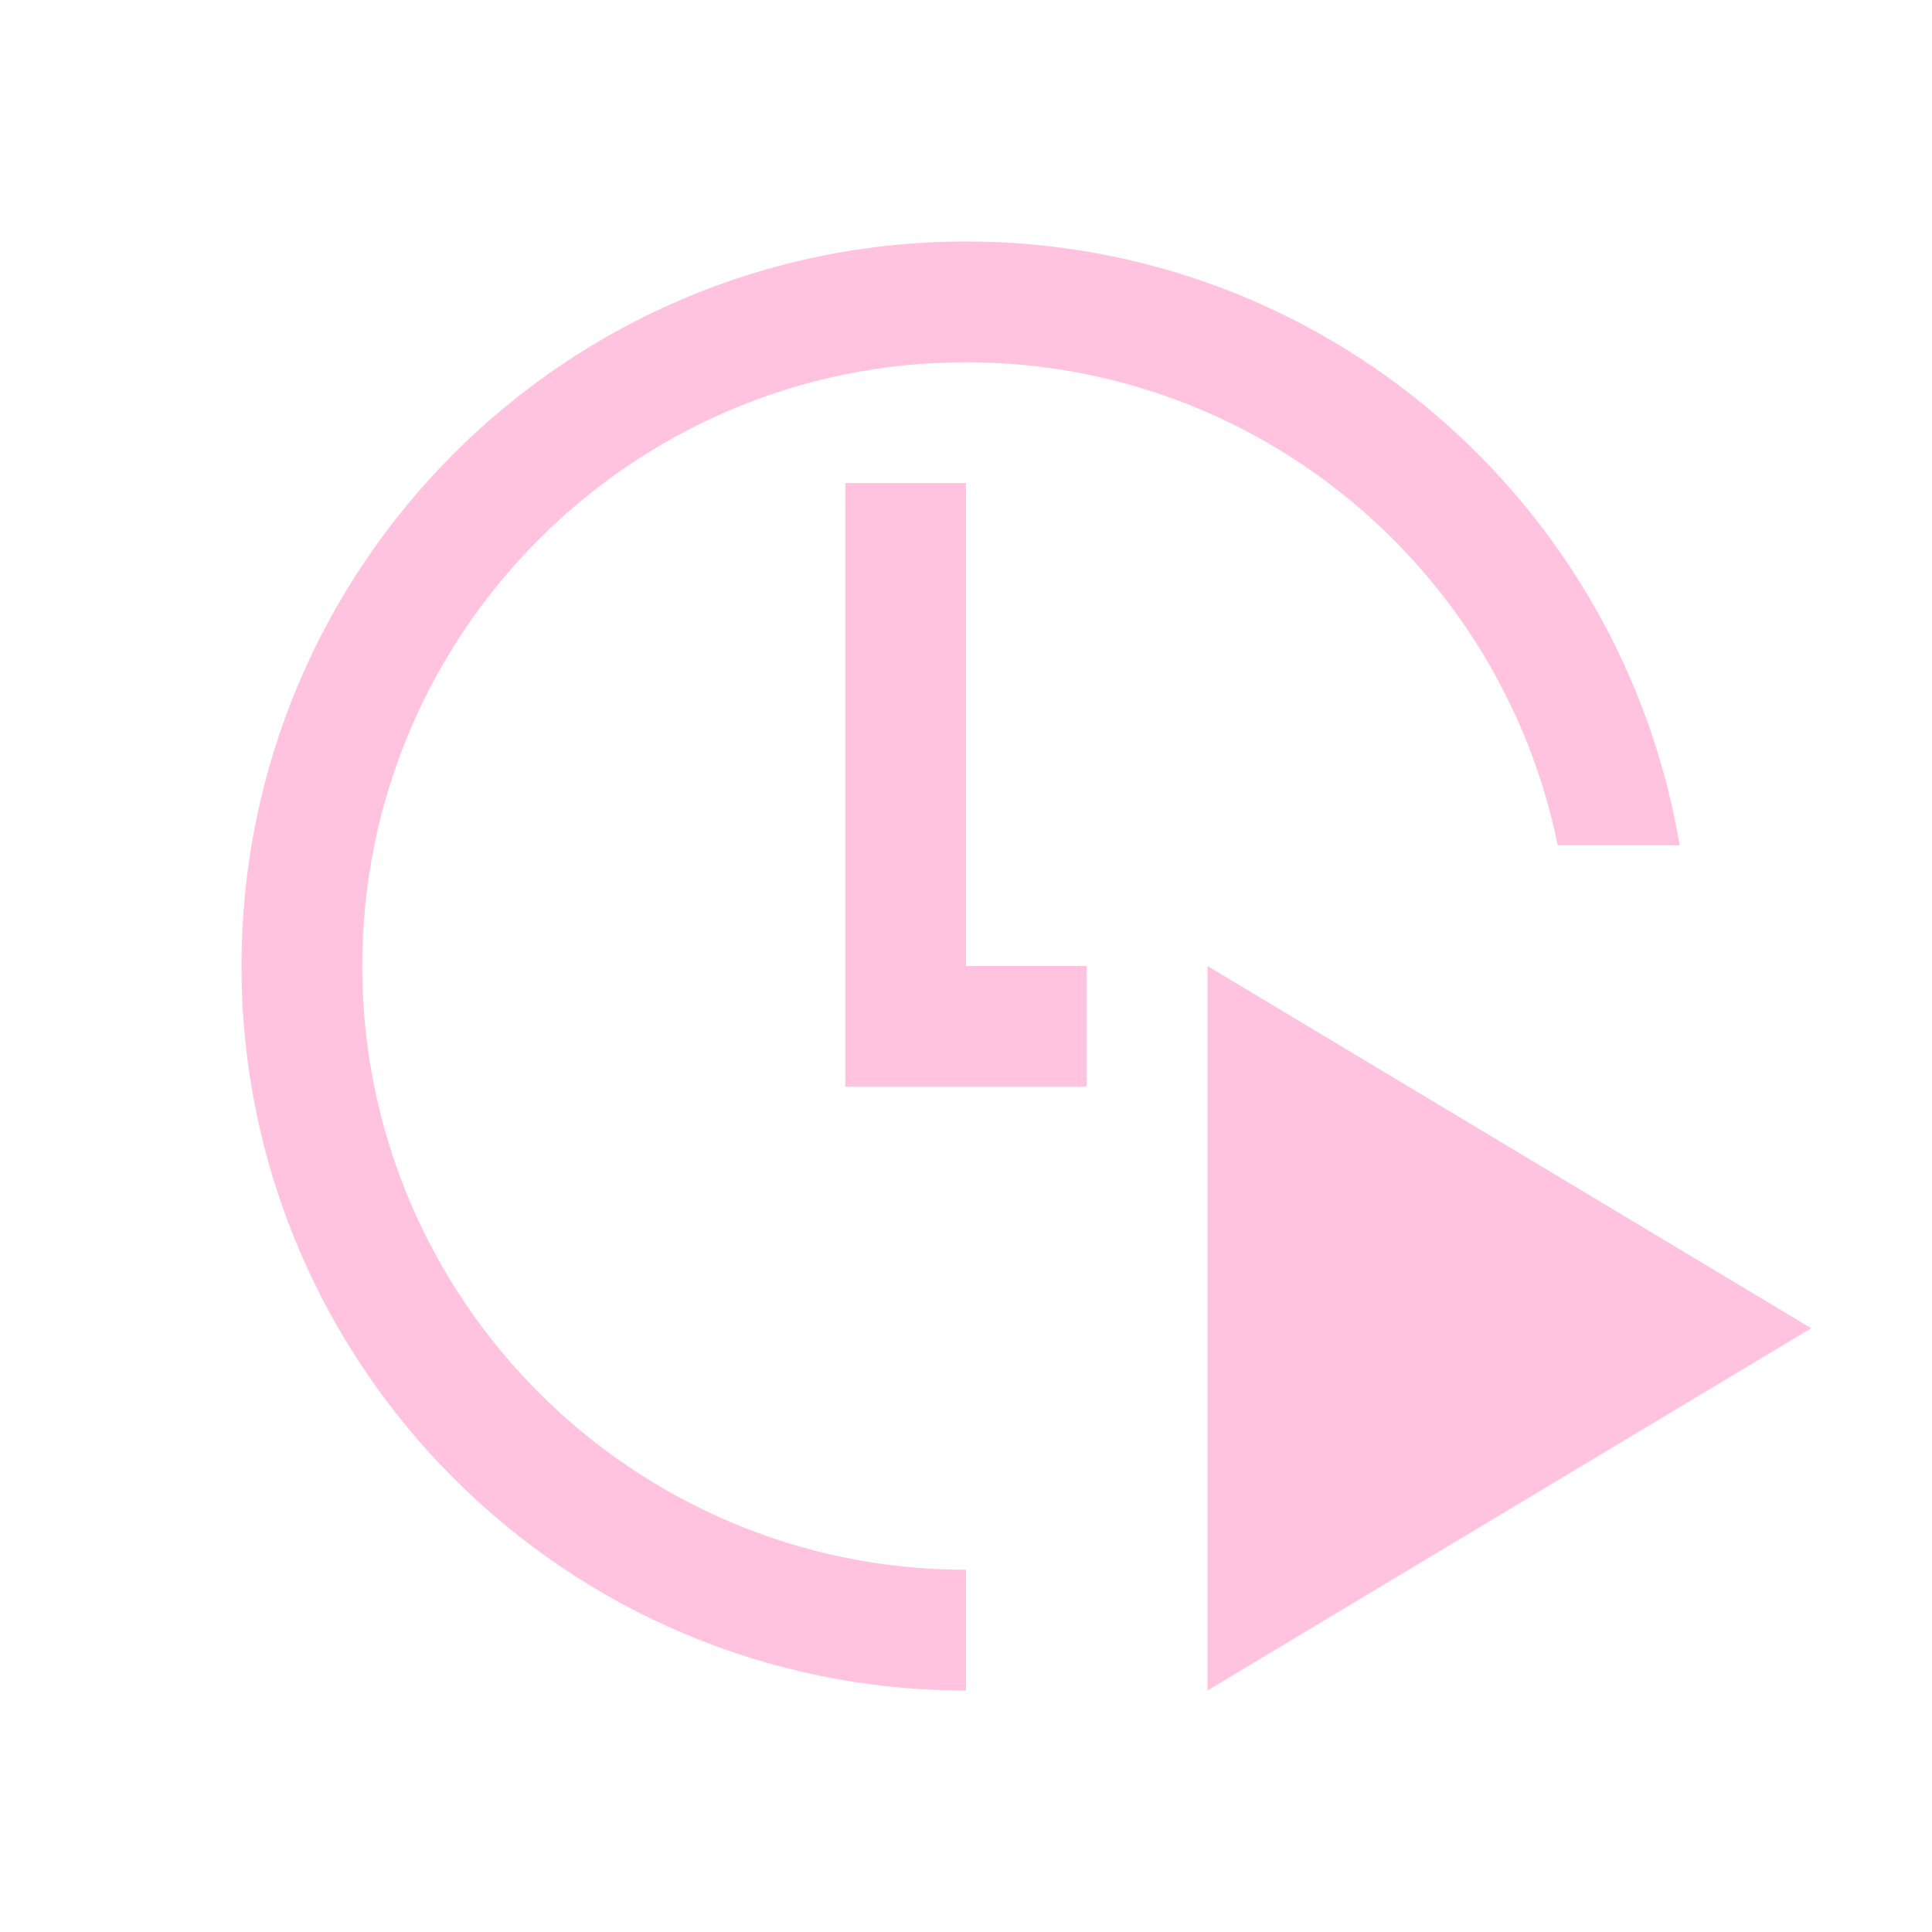 <svg xmlns="http://www.w3.org/2000/svg" viewBox="0 0 16 16">
  <defs id="defs3051">
    <style type="text/css" id="current-color-scheme">
      .ColorScheme-Text {
        color:#ffc2df;
      }
      </style>
  </defs>
 <path style="fill:currentColor;fill-opacity:1;stroke:none" 
     d="M 8 2 C 4.686 2 2 4.686 2 8 C 2 11.314 4.686 14 8 14 L 8 13 C 5.239 13 3 10.761 3 8 C 3 5.239 5.239 3 8 3 C 10.419 3 12.437 4.718 12.9 7 L 13.91 7 C 13.433 4.163 10.972 2 8 2 z M 7 4 L 7 8 L 7 9 L 8 9 L 9 9 L 9 8 L 8 8 L 8 7 L 8 4 L 7 4 z M 10 8 L 10 14 L 15 11 L 10 8 z "
     class="ColorScheme-Text"
     />
</svg>
